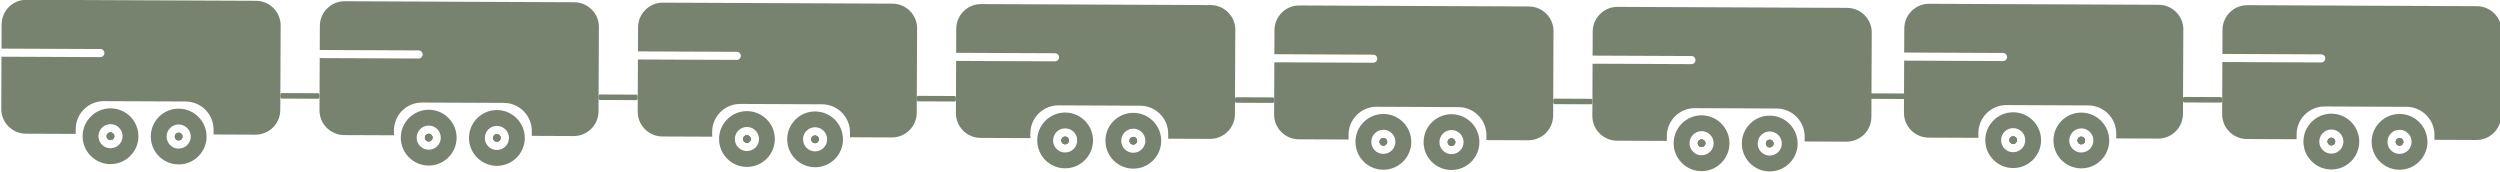 <?xml version="1.0" encoding="UTF-8"?><svg id="a" xmlns="http://www.w3.org/2000/svg" viewBox="0 0 699 48"><defs><style>.b{fill:#77836f;}</style></defs><g><g><path class="b" d="M78.47,7.18l-.1,23.58c-.02,3.82-3.13,6.9-6.96,6.89l-11.7-.05v-1.35c.02-4.32-3.48-7.86-7.81-7.87l-22.86-.1c-4.34-.02-7.86,3.48-7.87,7.81v1.35l-13.93-.06c-3.82-.02-6.9-3.13-6.89-6.95l.06-14.58,27.66,.12c.62,0,1.12-.5,1.12-1.13s-.49-1.13-1.11-1.13l-27.66-.12,.03-6.73C.46,3.01,3.57-.08,7.39-.06L71.57,.22c3.83,.02,6.92,3.13,6.9,6.96Z"/><g><g><path class="b" d="M31.96,38.09c0,.59-.49,1.07-1.08,1.07s-1.06-.49-1.06-1.08,.48-1.06,1.07-1.06,1.07,.48,1.07,1.07Z"/><path class="b" d="M38.7,38.12c.01-4.3-3.46-7.81-7.78-7.83-4.29-.01-7.8,3.46-7.82,7.76-.02,4.31,3.47,7.82,7.76,7.84,4.32,.02,7.82-3.47,7.85-7.78Zm-7.83,3.34c-1.85-.01-3.36-1.52-3.34-3.39,0-1.85,1.52-3.36,3.38-3.35,1.86,0,3.37,1.52,3.36,3.37,0,1.87-1.52,3.38-3.39,3.36Z"/><path class="b" d="M31.96,38.09c0,.59-.49,1.07-1.08,1.07s-1.06-.49-1.06-1.08,.48-1.06,1.07-1.06,1.07,.48,1.07,1.07Z"/><path class="b" d="M31.96,38.09c0,.59-.49,1.07-1.08,1.07s-1.06-.49-1.06-1.08,.48-1.06,1.07-1.06,1.07,.48,1.07,1.07Z"/></g><g><path class="b" d="M51.02,38.18c0,.59-.49,1.07-1.08,1.07s-1.06-.49-1.06-1.08,.48-1.06,1.07-1.06,1.07,.48,1.07,1.07Z"/><path class="b" d="M57.76,38.21c.01-4.3-3.47-7.81-7.78-7.83-4.3-.02-7.81,3.46-7.82,7.76-.02,4.31,3.46,7.82,7.76,7.83,4.31,.03,7.82-3.46,7.85-7.77Zm-7.83,3.34c-1.85-.01-3.36-1.53-3.35-3.39,.01-1.86,1.53-3.37,3.38-3.36,1.87,.01,3.38,1.53,3.37,3.38-.01,1.86-1.52,3.37-3.39,3.36Z"/><path class="b" d="M51.02,38.18c0,.59-.49,1.07-1.08,1.07s-1.06-.49-1.06-1.08,.48-1.06,1.07-1.06,1.07,.48,1.07,1.07Z"/><path class="b" d="M51.02,38.18c0,.59-.49,1.07-1.08,1.07s-1.06-.49-1.06-1.08,.48-1.06,1.07-1.06,1.07,.48,1.07,1.07Z"/></g></g></g><g><path class="b" d="M167.45,7.57l-.1,23.58c-.02,3.82-3.13,6.9-6.96,6.89l-11.7-.05v-1.35c.02-4.32-3.48-7.86-7.81-7.87l-22.86-.1c-4.34-.02-7.86,3.48-7.87,7.81v1.35l-13.93-.06c-3.82-.02-6.9-3.13-6.89-6.95l.06-14.58,27.66,.12c.62,0,1.12-.5,1.12-1.13s-.49-1.13-1.11-1.13l-27.66-.12,.03-6.73c.02-3.83,3.13-6.92,6.95-6.9l64.18,.28c3.83,.02,6.92,3.13,6.9,6.96Z"/><g><g><path class="b" d="M120.94,38.48c0,.59-.49,1.07-1.08,1.07s-1.06-.49-1.06-1.08,.48-1.06,1.07-1.06,1.07,.48,1.07,1.07Z"/><path class="b" d="M127.67,38.52c.01-4.3-3.46-7.81-7.77-7.84-4.3-.01-7.81,3.47-7.84,7.77-.02,4.31,3.47,7.82,7.77,7.84,4.31,.02,7.82-3.46,7.84-7.77Zm-7.82,3.34c-1.86-.01-3.37-1.53-3.35-3.39,.01-1.86,1.52-3.37,3.38-3.36,1.86,.01,3.37,1.52,3.36,3.38,0,1.86-1.52,3.37-3.38,3.37Z"/><path class="b" d="M120.94,38.48c0,.59-.49,1.07-1.08,1.07s-1.06-.49-1.06-1.08,.48-1.06,1.07-1.06,1.07,.48,1.07,1.07Z"/><path class="b" d="M120.94,38.48c0,.59-.49,1.07-1.08,1.07s-1.06-.49-1.06-1.08,.48-1.06,1.07-1.06,1.07,.48,1.07,1.07Z"/></g><g><path class="b" d="M139.99,38.57c0,.59-.49,1.07-1.08,1.07s-1.06-.49-1.06-1.08,.48-1.06,1.07-1.06,1.07,.48,1.07,1.07Z"/><path class="b" d="M146.73,38.6c.01-4.3-3.46-7.81-7.78-7.83-4.29-.01-7.8,3.46-7.82,7.76-.02,4.31,3.47,7.82,7.76,7.84,4.32,.02,7.82-3.47,7.85-7.78Zm-7.83,3.34c-1.85-.01-3.36-1.52-3.34-3.39,0-1.85,1.52-3.36,3.38-3.35,1.86,0,3.37,1.52,3.36,3.37,0,1.87-1.52,3.38-3.39,3.36Z"/><path class="b" d="M139.99,38.57c0,.59-.49,1.07-1.08,1.07s-1.06-.49-1.06-1.08,.48-1.06,1.07-1.06,1.07,.48,1.07,1.07Z"/><path class="b" d="M139.99,38.57c0,.59-.49,1.07-1.08,1.07s-1.06-.49-1.06-1.08,.48-1.06,1.07-1.06,1.07,.48,1.07,1.07Z"/></g></g></g><rect class="b" x="78.39" y="26.05" width="10.94" height="1.54" rx=".38" ry=".38" transform="translate(.12 -.37) rotate(.25)"/><g><path class="b" d="M256.42,7.96l-.1,23.58c-.02,3.82-3.13,6.9-6.96,6.89l-11.7-.05v-1.35c.02-4.32-3.48-7.86-7.81-7.87l-22.86-.1c-4.34-.02-7.86,3.48-7.87,7.81v1.35l-13.93-.06c-3.82-.02-6.9-3.13-6.89-6.95l.06-14.58,27.66,.12c.62,0,1.12-.5,1.12-1.13s-.49-1.13-1.11-1.13l-27.66-.12,.03-6.73c.02-3.83,3.13-6.92,6.95-6.9l64.18,.28c3.83,.02,6.92,3.13,6.9,6.96Z"/><g><g><path class="b" d="M209.91,38.88c0,.59-.49,1.07-1.08,1.07s-1.06-.49-1.06-1.08,.48-1.06,1.07-1.06,1.07,.48,1.07,1.07Z"/><path class="b" d="M216.64,38.9c.02-4.3-3.46-7.81-7.77-7.83-4.3-.02-7.81,3.46-7.82,7.76-.03,4.31,3.46,7.82,7.76,7.84,4.31,.02,7.82-3.47,7.84-7.78Zm-7.82,3.34c-1.85-.01-3.37-1.53-3.35-3.39,.01-1.85,1.53-3.36,3.38-3.36,1.86,.01,3.37,1.53,3.37,3.38-.01,1.87-1.53,3.38-3.39,3.36Z"/><path class="b" d="M209.91,38.88c0,.59-.49,1.07-1.08,1.07s-1.06-.49-1.06-1.08,.48-1.06,1.07-1.06,1.07,.48,1.07,1.07Z"/><path class="b" d="M209.91,38.88c0,.59-.49,1.07-1.08,1.07s-1.06-.49-1.06-1.08,.48-1.06,1.07-1.06,1.07,.48,1.07,1.07Z"/></g><g><path class="b" d="M228.96,38.96c0,.59-.49,1.07-1.08,1.07s-1.06-.49-1.06-1.08,.48-1.06,1.07-1.06,1.07,.48,1.07,1.07Z"/><path class="b" d="M235.7,38.99c.01-4.3-3.46-7.81-7.77-7.83-4.3-.02-7.81,3.46-7.83,7.76-.02,4.31,3.47,7.82,7.77,7.84,4.31,.03,7.82-3.46,7.84-7.77Zm-7.82,3.34c-1.86-.01-3.37-1.53-3.35-3.39,.01-1.86,1.52-3.37,3.38-3.36,1.86,.01,3.37,1.52,3.36,3.38,0,1.86-1.52,3.37-3.38,3.37Z"/><path class="b" d="M228.96,38.96c0,.59-.49,1.07-1.08,1.07s-1.06-.49-1.06-1.08,.48-1.06,1.07-1.06,1.07,.48,1.07,1.07Z"/><path class="b" d="M228.96,38.96c0,.59-.49,1.07-1.08,1.07s-1.06-.49-1.06-1.08,.48-1.06,1.07-1.06,1.07,.48,1.07,1.07Z"/></g></g></g><rect class="b" x="167.36" y="26.44" width="10.94" height="1.54" rx=".38" ry=".38" transform="translate(.12 -.76) rotate(.25)"/><g><path class="b" d="M345.39,8.36l-.1,23.58c-.02,3.82-3.13,6.9-6.96,6.89l-11.7-.05v-1.35c.02-4.32-3.48-7.86-7.81-7.87l-22.86-.1c-4.34-.02-7.86,3.48-7.87,7.81v1.35l-13.93-.06c-3.82-.02-6.9-3.13-6.89-6.95l.06-14.58,27.66,.12c.62,0,1.12-.5,1.12-1.13s-.49-1.13-1.11-1.13l-27.66-.12,.03-6.73c.02-3.83,3.13-6.92,6.95-6.9l64.18,.28c3.83,.02,6.92,3.13,6.9,6.96Z"/><g><g><path class="b" d="M298.88,39.27c0,.59-.49,1.07-1.08,1.07s-1.06-.49-1.06-1.08,.48-1.06,1.07-1.06,1.07,.48,1.07,1.07Z"/><path class="b" d="M305.61,39.3c.02-4.3-3.46-7.81-7.77-7.84-4.3-.01-7.81,3.47-7.83,7.77-.03,4.31,3.46,7.82,7.76,7.83,4.31,.02,7.82-3.46,7.84-7.77Zm-7.82,3.34c-1.85-.01-3.36-1.53-3.35-3.39,.01-1.86,1.53-3.37,3.38-3.36,1.87,.01,3.38,1.52,3.37,3.38-.01,1.86-1.53,3.37-3.39,3.36Z"/><path class="b" d="M298.88,39.27c0,.59-.49,1.07-1.08,1.07s-1.06-.49-1.06-1.08,.48-1.06,1.07-1.06,1.07,.48,1.07,1.07Z"/><path class="b" d="M298.88,39.27c0,.59-.49,1.07-1.08,1.07s-1.06-.49-1.06-1.08,.48-1.06,1.07-1.06,1.07,.48,1.07,1.07Z"/></g><g><path class="b" d="M317.94,39.35c0,.59-.49,1.07-1.08,1.07s-1.06-.49-1.06-1.08,.48-1.06,1.07-1.06,1.07,.48,1.07,1.07Z"/><path class="b" d="M324.67,39.38c.02-4.3-3.46-7.81-7.77-7.83-4.3-.01-7.81,3.46-7.82,7.76-.03,4.31,3.46,7.82,7.76,7.84,4.31,.02,7.82-3.47,7.84-7.78Zm-7.82,3.34c-1.85-.01-3.37-1.52-3.35-3.39,.01-1.85,1.53-3.36,3.38-3.35,1.86,0,3.37,1.52,3.37,3.37-.01,1.87-1.53,3.38-3.39,3.36Z"/><path class="b" d="M317.94,39.35c0,.59-.49,1.07-1.08,1.07s-1.06-.49-1.06-1.08,.48-1.06,1.07-1.06,1.07,.48,1.07,1.07Z"/><path class="b" d="M317.94,39.35c0,.59-.49,1.07-1.08,1.07s-1.06-.49-1.06-1.08,.48-1.06,1.07-1.06,1.07,.48,1.07,1.07Z"/></g></g></g><rect class="b" x="256.33" y="26.83" width="10.94" height="1.54" rx=".38" ry=".38" transform="translate(.12 -1.15) rotate(.25)"/><g><path class="b" d="M434.36,8.75l-.1,23.58c-.02,3.82-3.13,6.9-6.96,6.89l-11.7-.05v-1.35c.02-4.32-3.48-7.86-7.81-7.87l-22.86-.1c-4.34-.02-7.86,3.48-7.87,7.81v1.35l-13.93-.06c-3.82-.02-6.9-3.13-6.89-6.95l.06-14.58,27.66,.12c.62,0,1.12-.5,1.12-1.13s-.49-1.13-1.11-1.13l-27.66-.12,.03-6.73c.02-3.83,3.13-6.92,6.95-6.9l64.18,.28c3.83,.02,6.92,3.13,6.9,6.96Z"/><g><g><path class="b" d="M387.86,39.66c0,.59-.49,1.07-1.08,1.07s-1.06-.49-1.06-1.08,.48-1.06,1.07-1.06,1.07,.48,1.07,1.07Z"/><path class="b" d="M394.59,39.69c.01-4.3-3.47-7.81-7.78-7.83-4.3-.02-7.81,3.46-7.82,7.76-.02,4.31,3.46,7.82,7.76,7.84,4.31,.02,7.82-3.47,7.85-7.78Zm-7.83,3.34c-1.85-.01-3.36-1.53-3.34-3.39,0-1.85,1.52-3.36,3.37-3.36,1.87,.01,3.38,1.53,3.37,3.38,0,1.87-1.52,3.38-3.39,3.36Z"/><path class="b" d="M387.86,39.66c0,.59-.49,1.07-1.08,1.07s-1.06-.49-1.06-1.08,.48-1.06,1.07-1.06,1.07,.48,1.07,1.07Z"/><path class="b" d="M387.86,39.66c0,.59-.49,1.07-1.08,1.07s-1.06-.49-1.06-1.08,.48-1.06,1.07-1.06,1.07,.48,1.07,1.07Z"/></g><g><path class="b" d="M406.91,39.74c0,.59-.49,1.07-1.08,1.07s-1.06-.49-1.06-1.08,.48-1.06,1.07-1.06,1.07,.48,1.07,1.07Z"/><path class="b" d="M413.64,39.77c.02-4.3-3.46-7.81-7.77-7.84-4.3-.01-7.81,3.47-7.83,7.77-.03,4.31,3.46,7.82,7.76,7.83,4.31,.02,7.82-3.46,7.84-7.77Zm-7.82,3.34c-1.85-.01-3.36-1.53-3.35-3.39,.01-1.86,1.53-3.37,3.38-3.36,1.87,.01,3.38,1.52,3.37,3.38-.01,1.86-1.53,3.37-3.39,3.36Z"/><path class="b" d="M406.91,39.74c0,.59-.49,1.07-1.08,1.07s-1.06-.49-1.06-1.08,.48-1.06,1.07-1.06,1.07,.48,1.07,1.07Z"/><path class="b" d="M406.91,39.74c0,.59-.49,1.07-1.08,1.07s-1.06-.49-1.06-1.08,.48-1.06,1.07-1.06,1.07,.48,1.07,1.07Z"/></g></g></g><rect class="b" x="345.31" y="27.22" width="10.94" height="1.54" rx=".38" ry=".38" transform="translate(.13 -1.54) rotate(.25)"/><g><path class="b" d="M523.34,9.14l-.1,23.58c-.02,3.82-3.13,6.9-6.96,6.89l-11.7-.05v-1.35c.02-4.32-3.48-7.86-7.81-7.87l-22.86-.1c-4.34-.02-7.86,3.48-7.87,7.81v1.35l-13.93-.06c-3.82-.02-6.9-3.13-6.89-6.95l.06-14.58,27.66,.12c.62,0,1.12-.5,1.12-1.13s-.49-1.13-1.11-1.13l-27.66-.12,.03-6.73c.02-3.83,3.13-6.92,6.95-6.9l64.18,.28c3.83,.02,6.92,3.13,6.9,6.96Z"/><g><g><path class="b" d="M476.83,40.05c0,.59-.49,1.07-1.08,1.07s-1.06-.49-1.06-1.08,.48-1.06,1.07-1.06,1.07,.48,1.07,1.07Z"/><path class="b" d="M483.56,40.08c.01-4.3-3.46-7.81-7.77-7.84-4.3-.01-7.81,3.47-7.84,7.77-.02,4.31,3.47,7.82,7.77,7.84,4.31,.02,7.82-3.46,7.84-7.77Zm-7.82,3.33c-1.85,0-3.36-1.52-3.34-3.39,.01-1.85,1.52-3.36,3.38-3.35,1.86,0,3.37,1.52,3.36,3.38,0,1.86-1.52,3.37-3.39,3.35Z"/><path class="b" d="M476.83,40.05c0,.59-.49,1.07-1.08,1.07s-1.06-.49-1.06-1.08,.48-1.06,1.07-1.06,1.07,.48,1.07,1.07Z"/><path class="b" d="M476.83,40.05c0,.59-.49,1.07-1.08,1.07s-1.06-.49-1.06-1.08,.48-1.06,1.07-1.06,1.07,.48,1.07,1.07Z"/></g><g><path class="b" d="M495.88,40.13c0,.59-.49,1.07-1.08,1.07s-1.06-.49-1.06-1.08,.48-1.06,1.07-1.06,1.07,.48,1.07,1.07Z"/><path class="b" d="M502.62,40.16c.01-4.3-3.47-7.81-7.78-7.83-4.3-.02-7.81,3.46-7.82,7.76-.02,4.31,3.46,7.82,7.76,7.84,4.31,.02,7.82-3.47,7.85-7.78Zm-7.83,3.34c-1.85-.01-3.36-1.53-3.34-3.39,0-1.85,1.52-3.36,3.37-3.36,1.87,.01,3.38,1.53,3.37,3.38,0,1.87-1.52,3.38-3.39,3.36Z"/><path class="b" d="M495.88,40.13c0,.59-.49,1.07-1.08,1.07s-1.06-.49-1.06-1.08,.48-1.06,1.07-1.06,1.07,.48,1.07,1.07Z"/><path class="b" d="M495.88,40.13c0,.59-.49,1.07-1.08,1.07s-1.06-.49-1.06-1.08,.48-1.06,1.07-1.06,1.07,.48,1.07,1.07Z"/></g></g></g><rect class="b" x="434.28" y="27.61" width="10.94" height="1.54" rx=".38" ry=".38" transform="translate(.13 -1.93) rotate(.25)"/></g><g><g><path class="b" d="M610.46,8.28l-.1,23.58c-.02,3.82-3.13,6.9-6.96,6.89l-11.7-.05v-1.35c.02-4.32-3.48-7.86-7.81-7.87l-22.86-.1c-4.34-.02-7.86,3.48-7.87,7.81v1.35l-13.93-.06c-3.82-.02-6.9-3.13-6.89-6.95l.06-14.58,27.66,.12c.62,0,1.12-.5,1.12-1.13,0-.62-.49-1.13-1.11-1.13l-27.66-.12,.03-6.73c.02-3.83,3.13-6.92,6.95-6.9l64.18,.28c3.83,.02,6.92,3.13,6.9,6.96Z"/><g><g><path class="b" d="M563.95,39.19c0,.59-.49,1.07-1.08,1.07s-1.06-.49-1.06-1.08,.48-1.06,1.07-1.06,1.07,.48,1.07,1.07Z"/><path class="b" d="M570.68,39.22c.01-4.3-3.46-7.81-7.78-7.83-4.29-.01-7.8,3.46-7.82,7.76-.02,4.31,3.47,7.82,7.76,7.84,4.32,.02,7.82-3.47,7.85-7.78Zm-7.83,3.34c-1.85-.01-3.36-1.52-3.34-3.39,0-1.85,1.52-3.36,3.38-3.35,1.86,0,3.37,1.52,3.36,3.37,0,1.87-1.52,3.38-3.39,3.36Z"/><path class="b" d="M563.95,39.19c0,.59-.49,1.07-1.08,1.07s-1.06-.49-1.06-1.08,.48-1.06,1.07-1.06,1.07,.48,1.07,1.07Z"/><path class="b" d="M563.95,39.19c0,.59-.49,1.07-1.08,1.07s-1.06-.49-1.06-1.08,.48-1.06,1.07-1.06,1.07,.48,1.07,1.07Z"/></g><g><path class="b" d="M583,39.28c0,.59-.49,1.07-1.08,1.07s-1.06-.49-1.06-1.08,.48-1.06,1.07-1.06,1.07,.48,1.07,1.07Z"/><path class="b" d="M589.74,39.31c.01-4.3-3.47-7.81-7.78-7.83-4.3-.02-7.81,3.46-7.82,7.76-.02,4.31,3.46,7.82,7.76,7.83,4.31,.03,7.82-3.46,7.85-7.77Zm-7.83,3.34c-1.85-.01-3.36-1.53-3.35-3.39,.01-1.86,1.53-3.37,3.38-3.36,1.87,.01,3.38,1.53,3.37,3.38-.01,1.86-1.52,3.37-3.39,3.36Z"/><path class="b" d="M583,39.28c0,.59-.49,1.07-1.08,1.07s-1.06-.49-1.06-1.08,.48-1.06,1.07-1.06,1.07,.48,1.07,1.07Z"/><path class="b" d="M583,39.28c0,.59-.49,1.07-1.08,1.07s-1.06-.49-1.06-1.08,.48-1.06,1.07-1.06,1.07,.48,1.07,1.07Z"/></g></g></g><g><path class="b" d="M699.43,8.67l-.1,23.58c-.02,3.82-3.13,6.9-6.96,6.89l-11.7-.05v-1.35c.02-4.32-3.48-7.86-7.81-7.87l-22.86-.1c-4.34-.02-7.86,3.48-7.87,7.81v1.35l-13.93-.06c-3.82-.02-6.9-3.13-6.89-6.95l.06-14.58,27.66,.12c.62,0,1.12-.5,1.12-1.13s-.49-1.13-1.11-1.13l-27.66-.12,.03-6.73c.02-3.83,3.13-6.92,6.95-6.9l64.18,.28c3.83,.02,6.92,3.13,6.9,6.96Z"/><g><g><path class="b" d="M652.92,39.58c0,.59-.49,1.07-1.08,1.07s-1.06-.49-1.06-1.08,.48-1.06,1.07-1.06,1.07,.48,1.07,1.07Z"/><path class="b" d="M659.65,39.62c.01-4.3-3.46-7.81-7.77-7.84-4.3-.01-7.81,3.47-7.84,7.77-.02,4.31,3.47,7.82,7.77,7.84,4.31,.02,7.82-3.46,7.84-7.77Zm-7.82,3.34c-1.86-.01-3.37-1.53-3.35-3.39,.01-1.86,1.52-3.37,3.38-3.36,1.86,.01,3.37,1.52,3.36,3.38,0,1.86-1.52,3.37-3.38,3.37Z"/><path class="b" d="M652.92,39.58c0,.59-.49,1.07-1.08,1.07s-1.06-.49-1.06-1.08,.48-1.06,1.07-1.06,1.07,.48,1.07,1.07Z"/><path class="b" d="M652.92,39.58c0,.59-.49,1.07-1.08,1.07s-1.06-.49-1.06-1.08,.48-1.06,1.07-1.06,1.07,.48,1.07,1.07Z"/></g><g><path class="b" d="M671.98,39.67c0,.59-.49,1.07-1.08,1.07s-1.06-.49-1.06-1.08c0-.59,.48-1.06,1.07-1.06s1.07,.48,1.07,1.07Z"/><path class="b" d="M678.71,39.69c.01-4.3-3.46-7.81-7.78-7.83-4.29-.01-7.8,3.46-7.82,7.76-.02,4.31,3.47,7.82,7.76,7.84,4.32,.02,7.82-3.47,7.85-7.78Zm-7.83,3.34c-1.85-.01-3.36-1.52-3.34-3.39,0-1.85,1.52-3.36,3.38-3.35,1.86,0,3.37,1.52,3.36,3.37,0,1.87-1.52,3.38-3.39,3.36Z"/><path class="b" d="M671.98,39.67c0,.59-.49,1.07-1.08,1.07s-1.06-.49-1.06-1.08c0-.59,.48-1.06,1.07-1.06s1.07,.48,1.07,1.07Z"/><path class="b" d="M671.98,39.67c0,.59-.49,1.07-1.08,1.07s-1.06-.49-1.06-1.08c0-.59,.48-1.06,1.07-1.06s1.07,.48,1.07,1.07Z"/></g></g></g><rect class="b" x="610.37" y="27.15" width="10.94" height="1.54" rx=".38" ry=".38" transform="translate(.13 -2.71) rotate(.25)"/><rect class="b" x="521.81" y="26.14" width="10.94" height="1.54" rx=".38" ry=".38" transform="translate(.12 -2.32) rotate(.25)"/></g></svg>